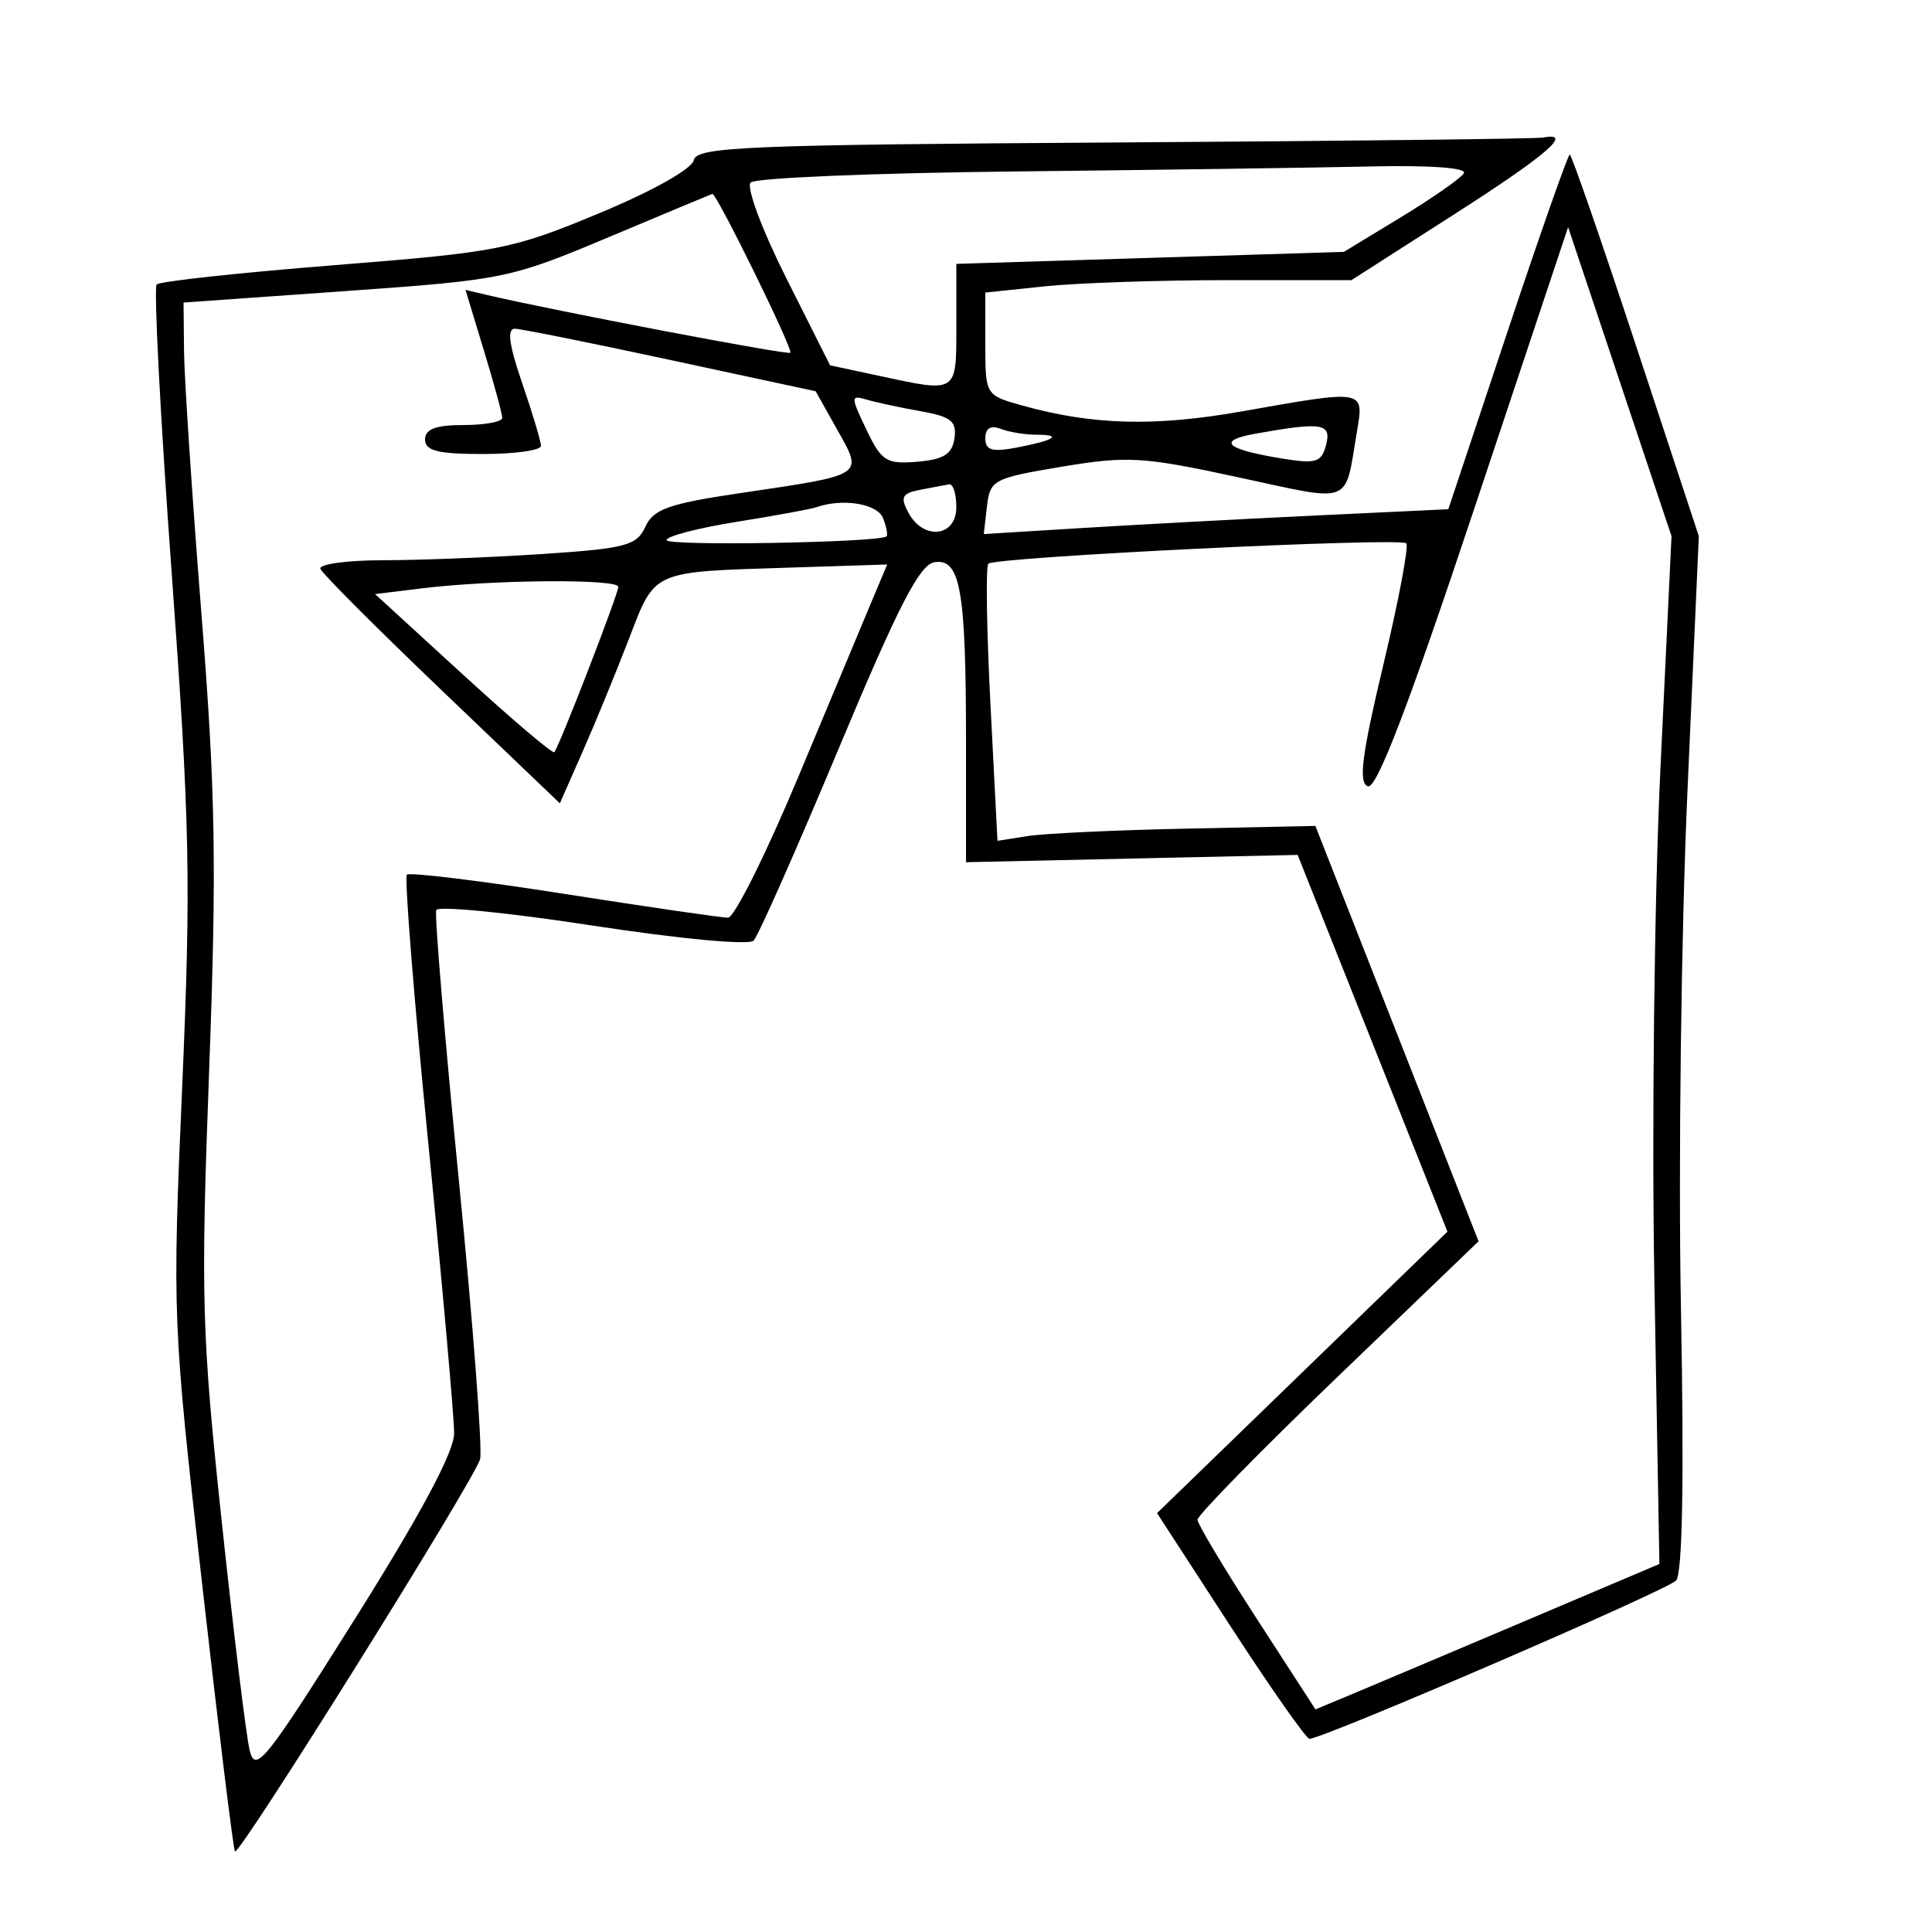 <svg xmlns="http://www.w3.org/2000/svg" width="200" height="200" viewBox="0 0 200 200" version="1.1">
	<path d="M 115.321 14.750 C 77.139 14.990, 72.105 15.202, 71.821 16.582 C 71.635 17.487, 67.508 19.800, 62 22.087 C 52.972 25.835, 51.613 26.101, 34.651 27.448 C 24.834 28.227, 16.540 29.126, 16.221 29.446 C 15.901 29.765, 16.598 43.183, 17.769 59.263 C 19.662 85.250, 19.783 91.168, 18.859 112.500 C 17.834 136.182, 17.861 136.863, 20.919 163.926 C 22.624 179.010, 24.157 191.490, 24.325 191.658 C 24.790 192.123, 49.154 153.128, 49.698 151.048 C 49.959 150.050, 48.968 137.041, 47.495 122.139 C 46.023 107.237, 44.972 94.669, 45.159 94.212 C 45.347 93.754, 52.622 94.474, 61.327 95.812 C 70.322 97.195, 77.525 97.869, 78.013 97.373 C 78.485 96.893, 82.448 87.950, 86.818 77.500 C 93.022 62.665, 95.199 58.434, 96.747 58.198 C 99.422 57.791, 100 61.089, 100 76.752 L 100 89.255 117.167 88.877 L 134.334 88.500 142.086 108 L 149.838 127.500 134.808 142.069 L 119.777 156.638 127.361 168.319 C 131.533 174.744, 135.219 180, 135.555 180 C 136.980 180, 172.592 164.627, 173.512 163.614 C 174.170 162.890, 174.345 153.043, 174.012 135.500 C 173.731 120.650, 174.032 96.575, 174.681 82 L 175.862 55.500 169.348 35.750 C 165.765 24.887, 162.684 16, 162.500 16 C 162.316 16, 159.413 24.260, 156.048 34.356 L 149.930 52.713 136.215 53.365 C 128.672 53.724, 117.851 54.303, 112.170 54.651 L 101.840 55.284 102.170 52.417 C 102.485 49.681, 102.837 49.494, 109.930 48.312 C 116.719 47.180, 118.292 47.274, 128.155 49.403 C 140.167 51.996, 139.172 52.373, 140.458 44.750 C 141.212 40.279, 141.412 40.315, 128.500 42.596 C 119.490 44.188, 113.054 44.007, 105.750 41.958 C 102.019 40.911, 102 40.878, 102 35.595 L 102 30.285 108.147 29.642 C 111.527 29.289, 120.055 29, 127.097 29 L 139.900 29 150.442 22.250 C 160.146 16.037, 162.944 13.628, 159.750 14.239 C 159.063 14.371, 139.070 14.600, 115.321 14.750 M 105.033 17.750 C 90.476 17.906, 78.181 18.419, 77.709 18.891 C 77.234 19.366, 78.872 23.768, 81.391 28.783 L 85.929 37.819 91.014 38.910 C 99.177 40.660, 99 40.776, 99 33.658 L 99 27.316 119.059 26.695 L 139.117 26.074 145.036 22.478 C 148.291 20.501, 151.216 18.459, 151.536 17.941 C 151.889 17.371, 148.060 17.092, 141.809 17.233 C 136.139 17.361, 119.590 17.593, 105.033 17.750 M 63.037 24.542 C 52.818 28.838, 52.182 28.968, 35.787 30.131 L 19 31.321 19.052 36.411 C 19.081 39.210, 19.890 51.400, 20.849 63.500 C 22.315 81.984, 22.442 89.563, 21.646 110.920 C 20.775 134.296, 20.880 138.034, 22.944 157.420 C 24.178 169.014, 25.483 179.711, 25.844 181.191 C 26.439 183.630, 27.460 182.355, 36.750 167.576 C 43.563 156.738, 47.004 150.302, 47.012 148.384 C 47.019 146.798, 45.812 133.245, 44.329 118.267 C 42.847 103.288, 41.853 90.814, 42.121 90.546 C 42.389 90.278, 49.709 91.170, 58.387 92.529 C 67.065 93.888, 74.704 95, 75.362 95 C 76.019 95, 79.327 88.362, 82.712 80.250 C 86.097 72.137, 89.536 63.910, 90.355 61.968 L 91.845 58.436 81.672 58.761 C 67.332 59.219, 67.862 58.981, 65.078 66.210 C 63.746 69.670, 61.598 74.898, 60.305 77.829 L 57.955 83.158 45.728 71.465 C 39.002 65.034, 33.350 59.373, 33.167 58.886 C 32.983 58.399, 35.908 57.998, 39.667 57.995 C 43.425 57.992, 50.845 57.702, 56.155 57.350 C 64.781 56.779, 65.917 56.478, 66.804 54.532 C 67.637 52.703, 69.220 52.142, 76.648 51.043 C 89.607 49.126, 89.364 49.285, 86.677 44.495 L 84.438 40.504 69.469 37.282 C 61.236 35.510, 53.962 34.046, 53.304 34.030 C 52.467 34.009, 52.692 35.699, 54.054 39.657 C 55.124 42.768, 56 45.693, 56 46.157 C 56 46.620, 53.300 47, 50 47 C 45.333 47, 44 46.667, 44 45.500 C 44 44.417, 45.111 44, 48 44 C 50.200 44, 51.997 43.663, 51.992 43.250 C 51.988 42.837, 51.130 39.689, 50.085 36.254 L 48.186 30.009 50.343 30.518 C 57.187 32.135, 81.550 36.780, 81.813 36.518 C 82.138 36.195, 74.161 19.945, 73.739 20.072 C 73.607 20.111, 68.792 22.123, 63.037 24.542 M 152.600 52.700 C 145.758 73.227, 142.492 81.742, 141.595 81.398 C 140.610 81.020, 140.977 78.150, 143.201 68.829 C 144.786 62.185, 145.855 56.521, 145.576 56.243 C 144.946 55.613, 103.007 57.660, 102.312 58.355 C 102.034 58.633, 102.133 65.201, 102.533 72.951 L 103.259 87.042 106.379 86.550 C 108.096 86.279, 115.500 85.932, 122.834 85.779 L 136.168 85.500 144.614 107 L 153.060 128.500 138.494 142.500 C 130.483 150.200, 123.944 156.873, 123.964 157.329 C 123.984 157.785, 126.739 162.387, 130.088 167.556 L 136.176 176.954 139.838 175.428 C 141.852 174.588, 149.863 171.202, 157.640 167.902 L 171.780 161.903 171.262 132.701 C 170.976 116.601, 171.258 92.733, 171.889 79.500 L 173.035 55.500 167.682 39.506 L 162.329 23.512 152.600 52.700 M 89.689 44.475 C 91.250 47.748, 91.756 48.067, 94.958 47.798 C 97.692 47.568, 98.569 47.015, 98.804 45.371 C 99.055 43.611, 98.450 43.126, 95.304 42.568 C 93.212 42.197, 90.704 41.659, 89.731 41.373 C 88.046 40.878, 88.044 41.024, 89.689 44.475 M 102 45.368 C 102 46.613, 102.692 46.818, 105.250 46.331 C 109.197 45.580, 110.068 45, 107.248 45 C 106.102 45, 104.452 44.727, 103.582 44.393 C 102.550 43.997, 102 44.336, 102 45.368 M 130 44.888 C 125.925 45.616, 126.819 46.491, 132.616 47.450 C 136.236 48.048, 136.798 47.881, 137.273 46.065 C 137.860 43.820, 136.875 43.661, 130 44.888 M 95.252 50.705 C 93.375 51.067, 93.174 51.457, 94.037 53.069 C 95.595 55.980, 99 55.590, 99 52.500 C 99 51.125, 98.662 50.061, 98.250 50.136 C 97.838 50.211, 96.488 50.467, 95.252 50.705 M 84.500 52.510 C 83.950 52.704, 80.237 53.384, 76.250 54.022 C 72.263 54.659, 69 55.511, 69 55.915 C 69 56.548, 91.027 56.169, 91.774 55.523 C 91.924 55.393, 91.763 54.547, 91.417 53.643 C 90.841 52.142, 87.225 51.550, 84.500 52.510 M 43.663 60.907 L 38.826 61.500 47.962 69.867 C 52.987 74.469, 57.227 78.069, 57.384 77.867 C 57.956 77.131, 64.011 61.478, 64.005 60.750 C 63.999 59.904, 51.025 60.005, 43.663 60.907" stroke="none" fill="black" fill-rule="evenodd"/>
</svg>